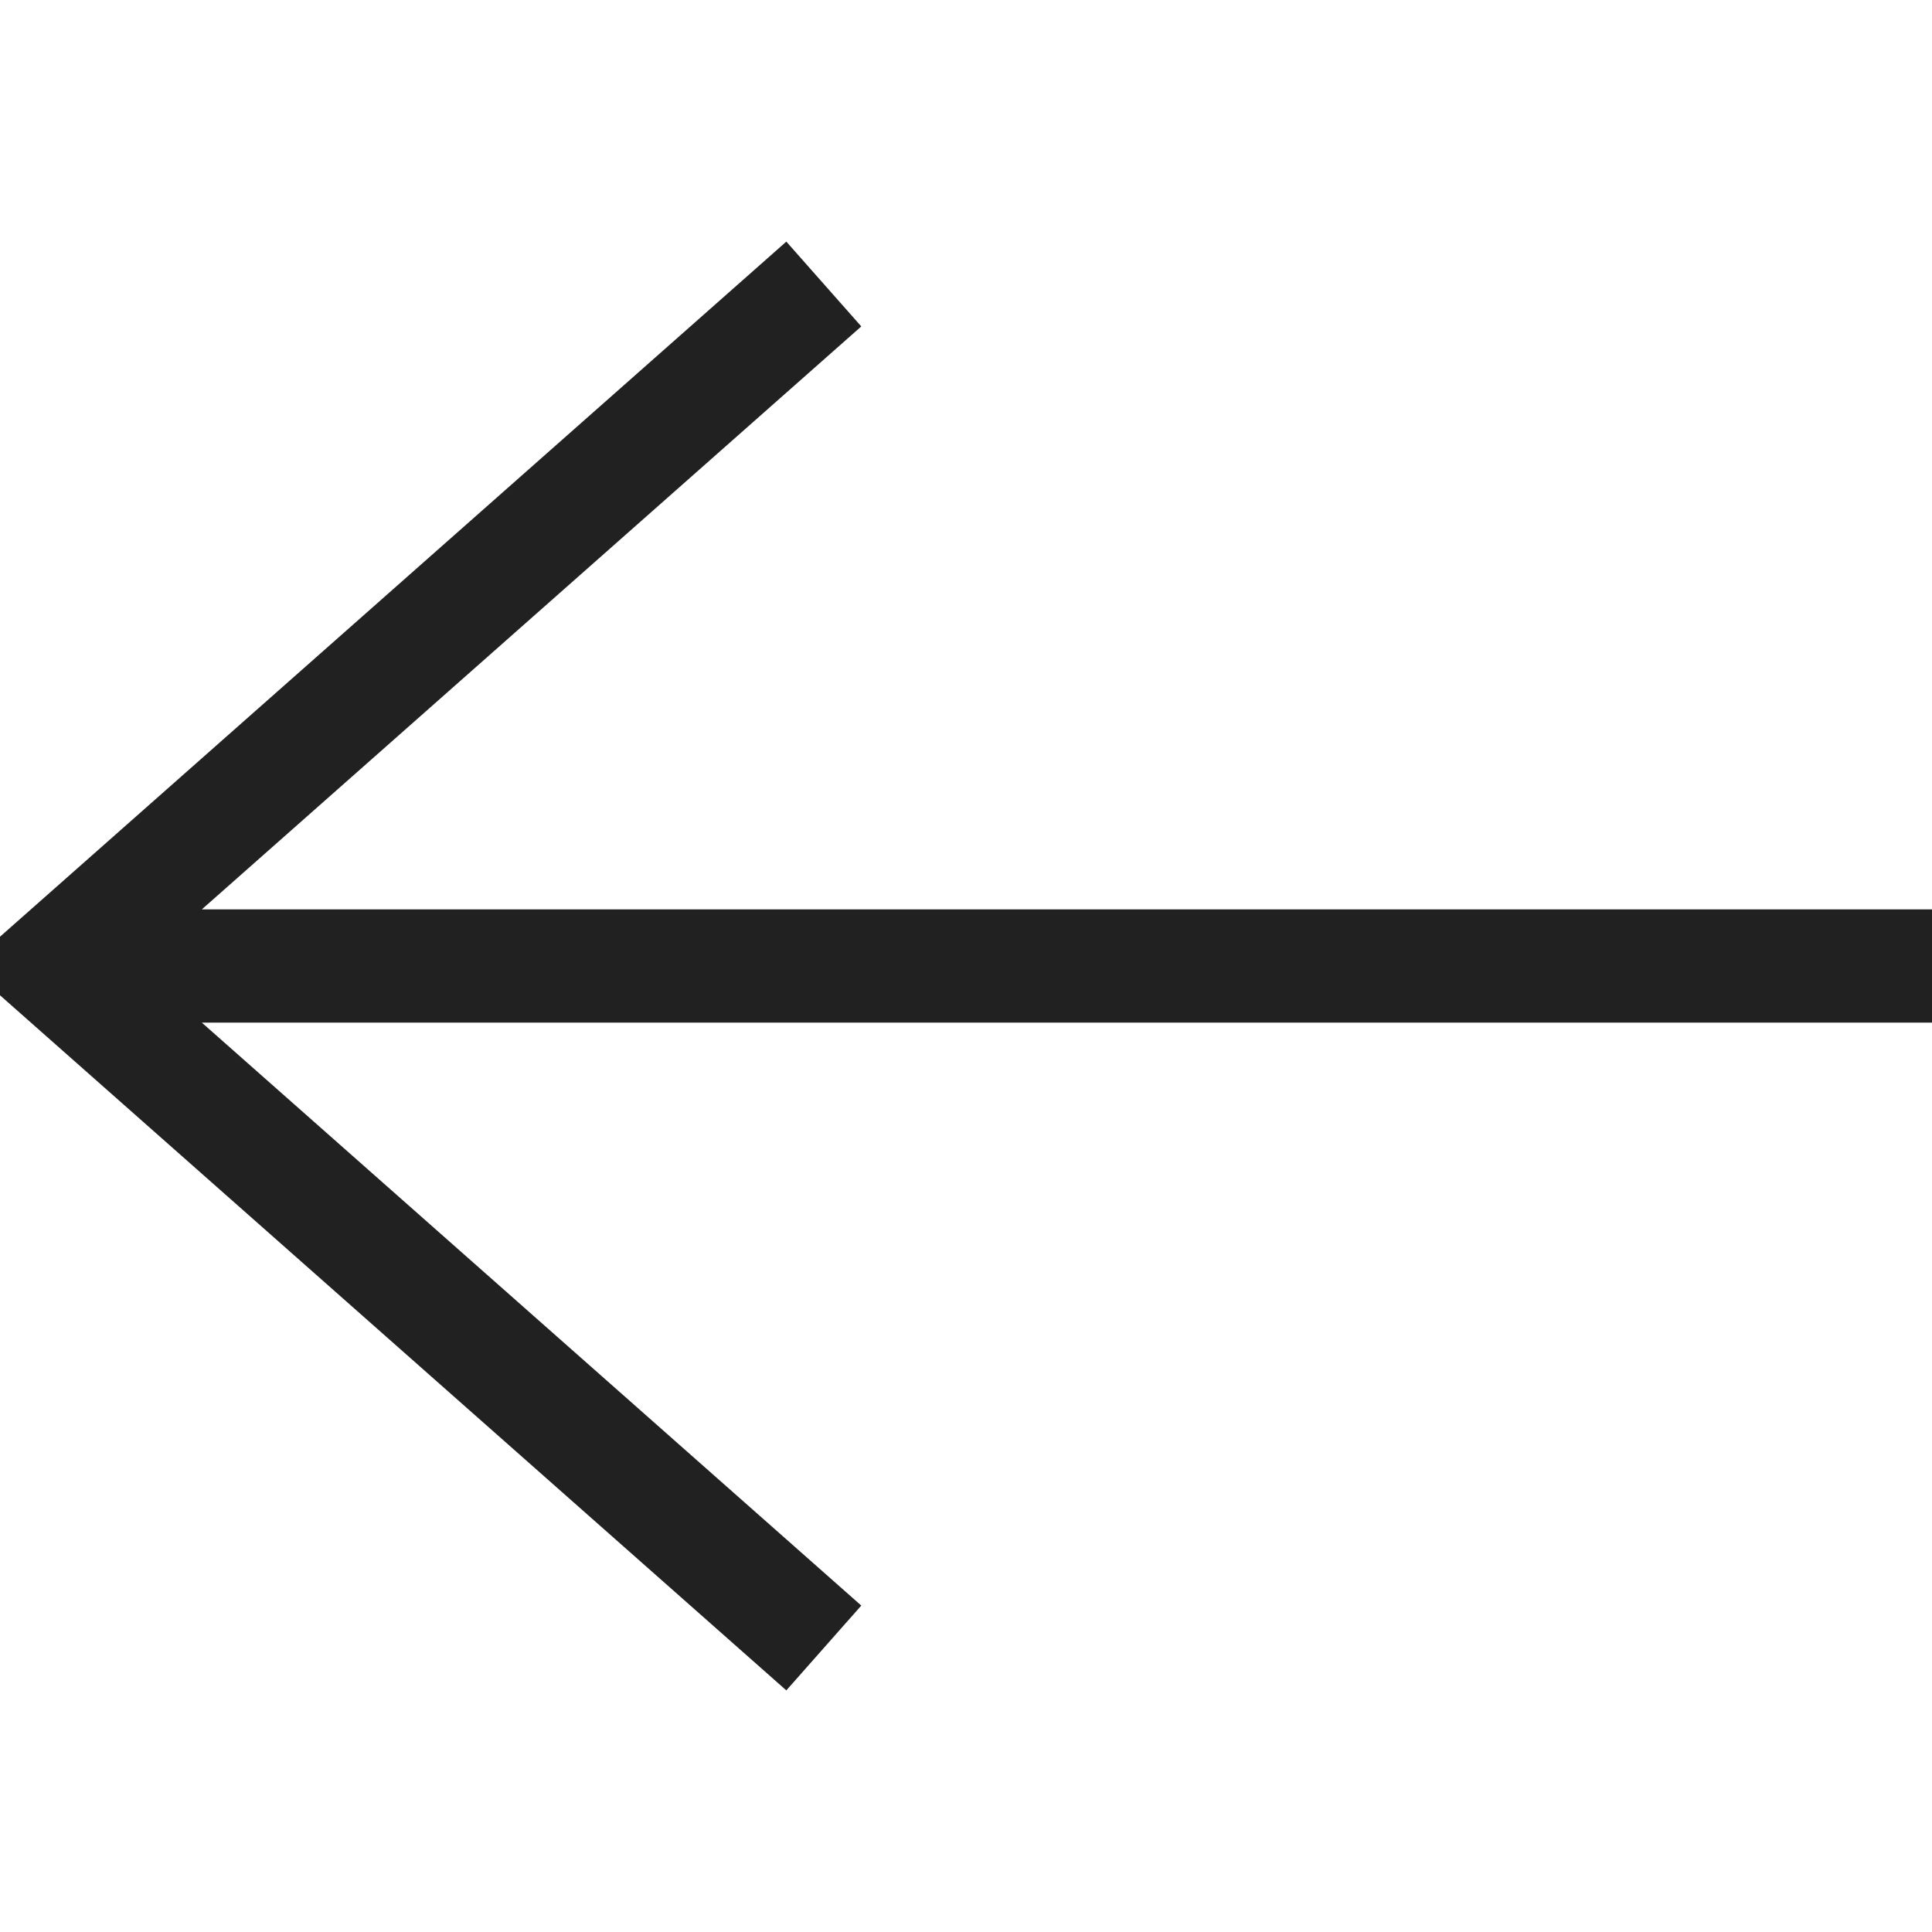 <svg width="50" height="50" viewBox="0 0 50 50" fill="none" xmlns="http://www.w3.org/2000/svg">
<g clip-path="url(#clip0_321:639)">
<path d="M20.35 43.747L22.29 41.552L5.223 26.465L50 26.465L50 23.535L5.223 23.535L22.29 8.448L20.35 6.253L1.31492e-05 24.242L1.30167e-05 25.758L20.35 43.747Z" fill="#212121"/>
</g>
<defs>
<clipPath id="clip0_321:639">
<rect width="50" height="50" fill="white"/>
</clipPath>
</defs>
</svg>
